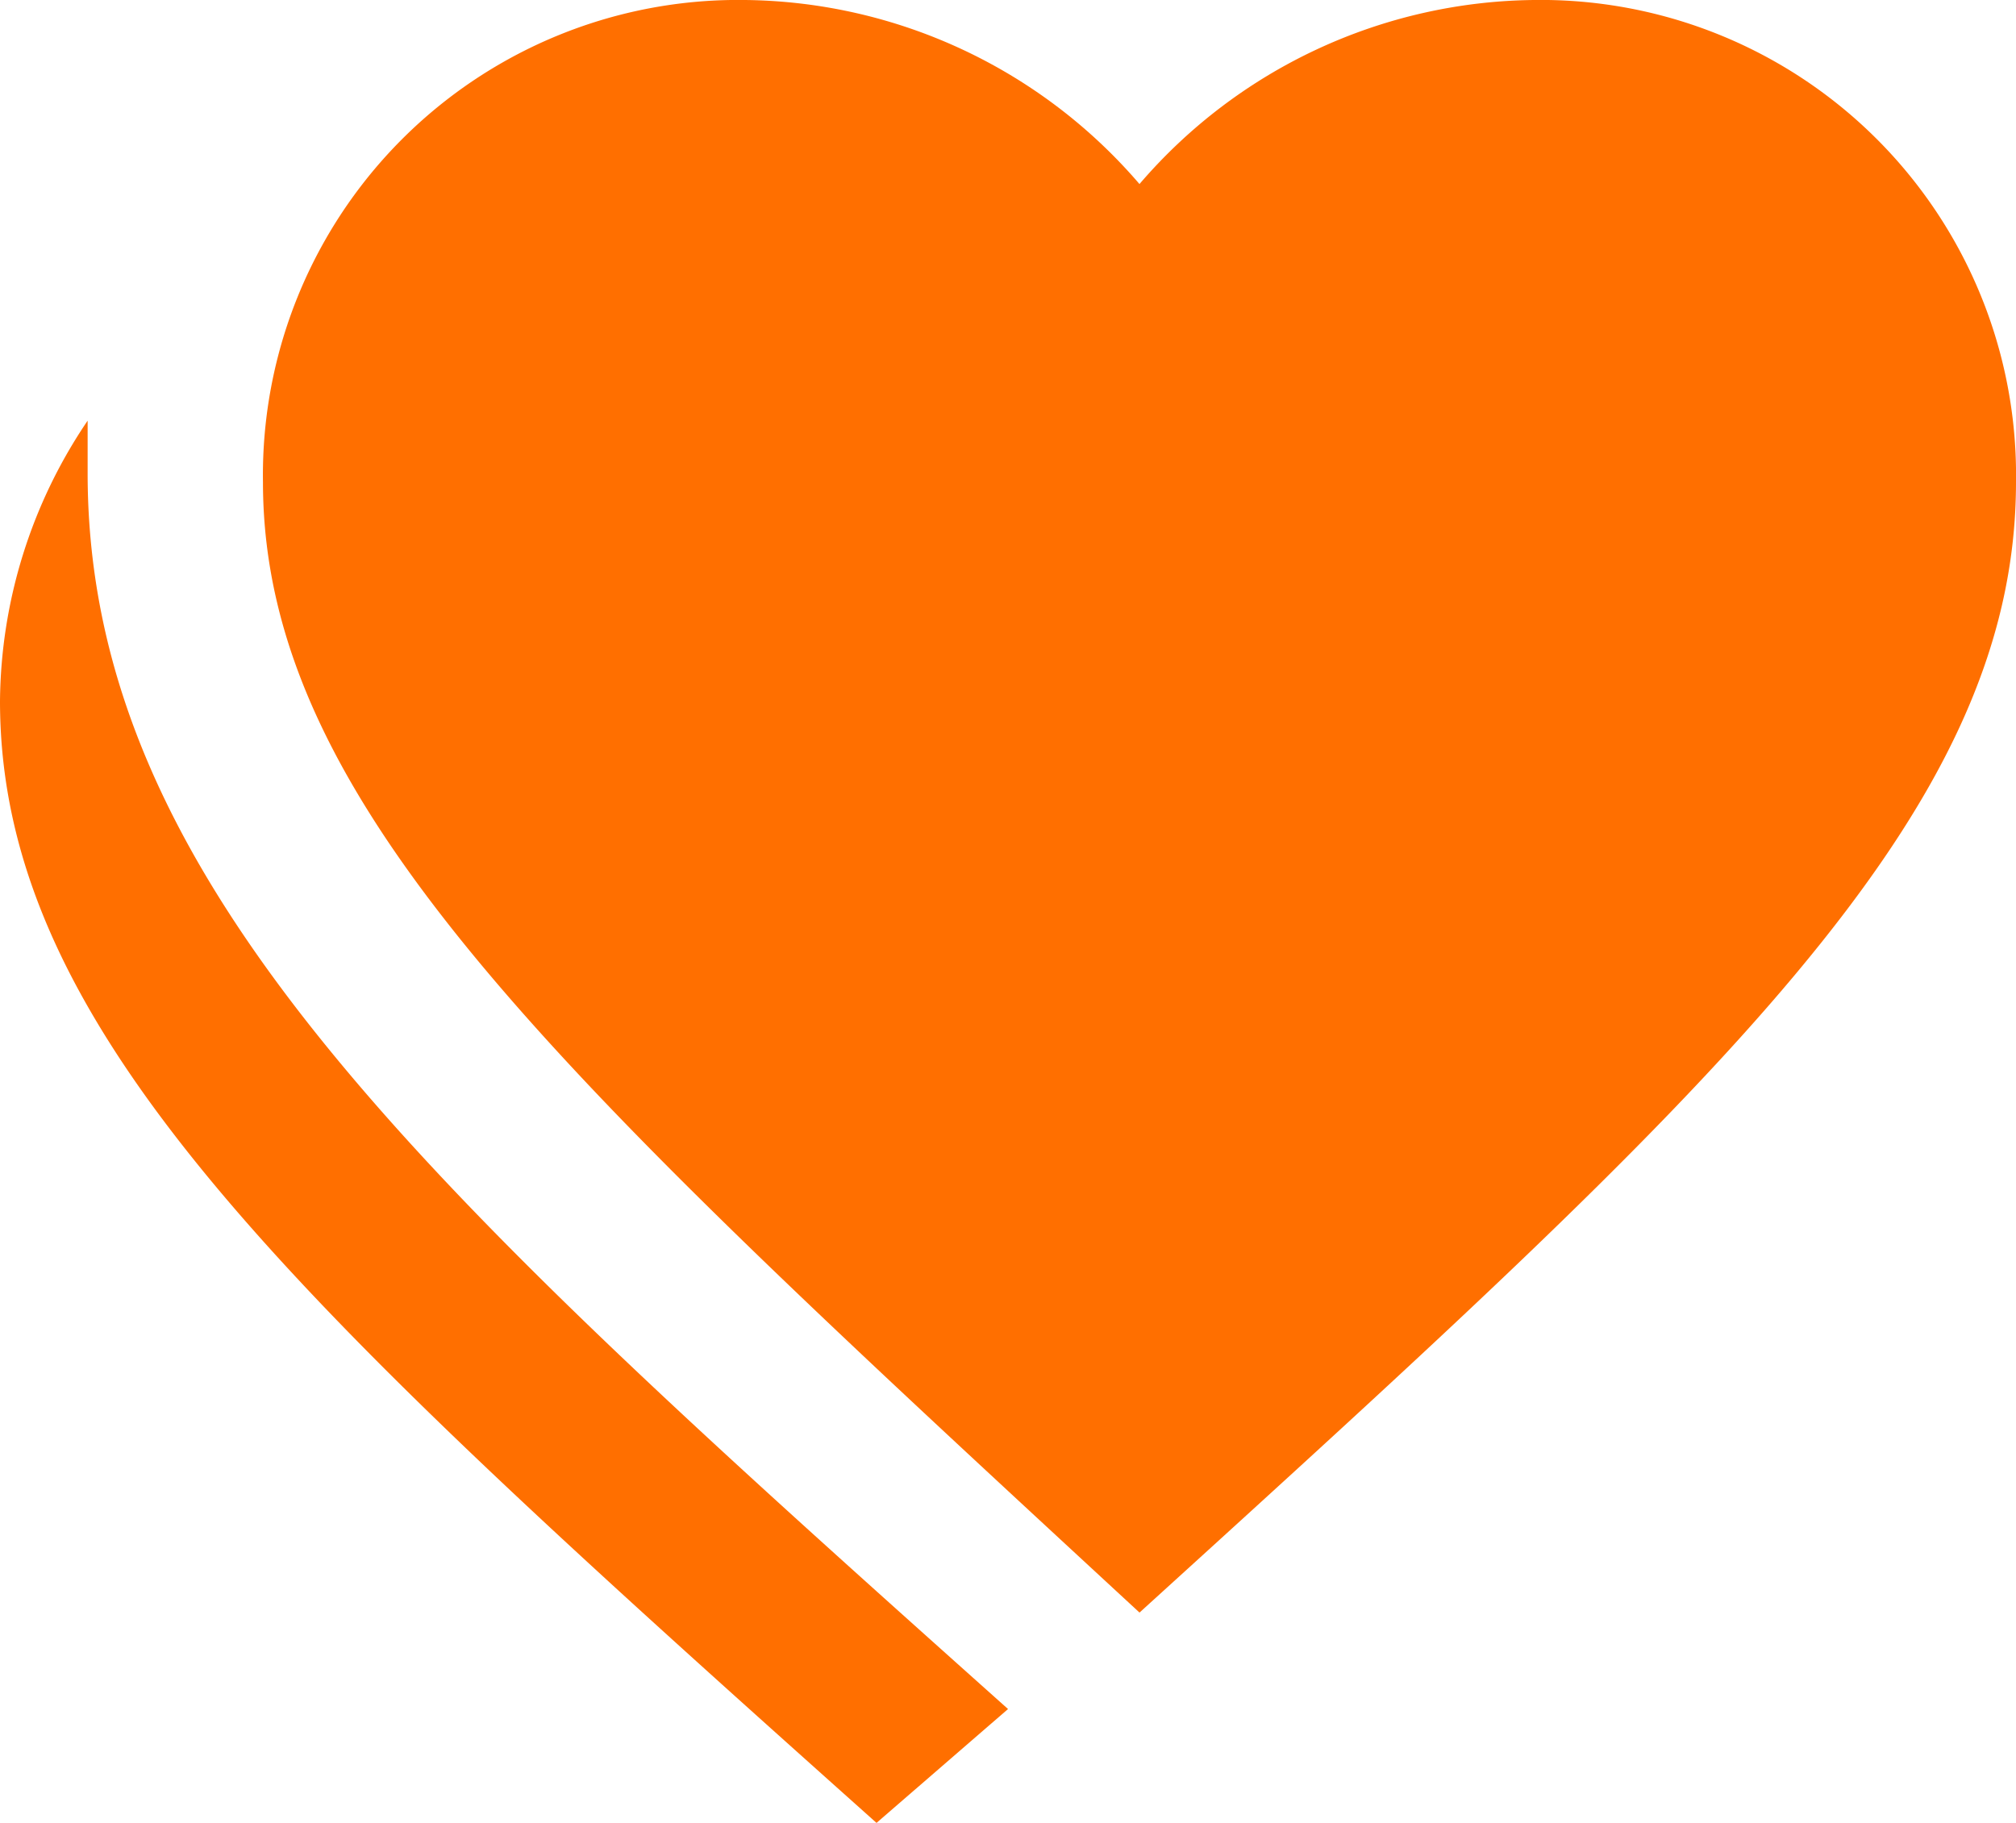 <svg xmlns="http://www.w3.org/2000/svg" width="33.173" height="30" viewBox="0 0 33.173 30">
    <path fill="#ff6f00" d="M19.25 28.138C9.731 19.34 4.827 14.869 4.827 9.533A7.82 7.82 0 0 1 12.76 1.6a8.668 8.668 0 0 1 6.49 3.029A8.668 8.668 0 0 1 25.74 1.6a7.82 7.82 0 0 1 7.933 7.933c0 5.481-4.9 9.952-14.423 18.606m-2.163 1.587C7.567 21.215 1.942 16.167 1.942 9.388v-.865A8.335 8.335 0 0 0 .5 13.138c0 5.481 4.9 9.952 14.423 18.462z" transform="translate(-.5 -1.6)"/>
</svg>
